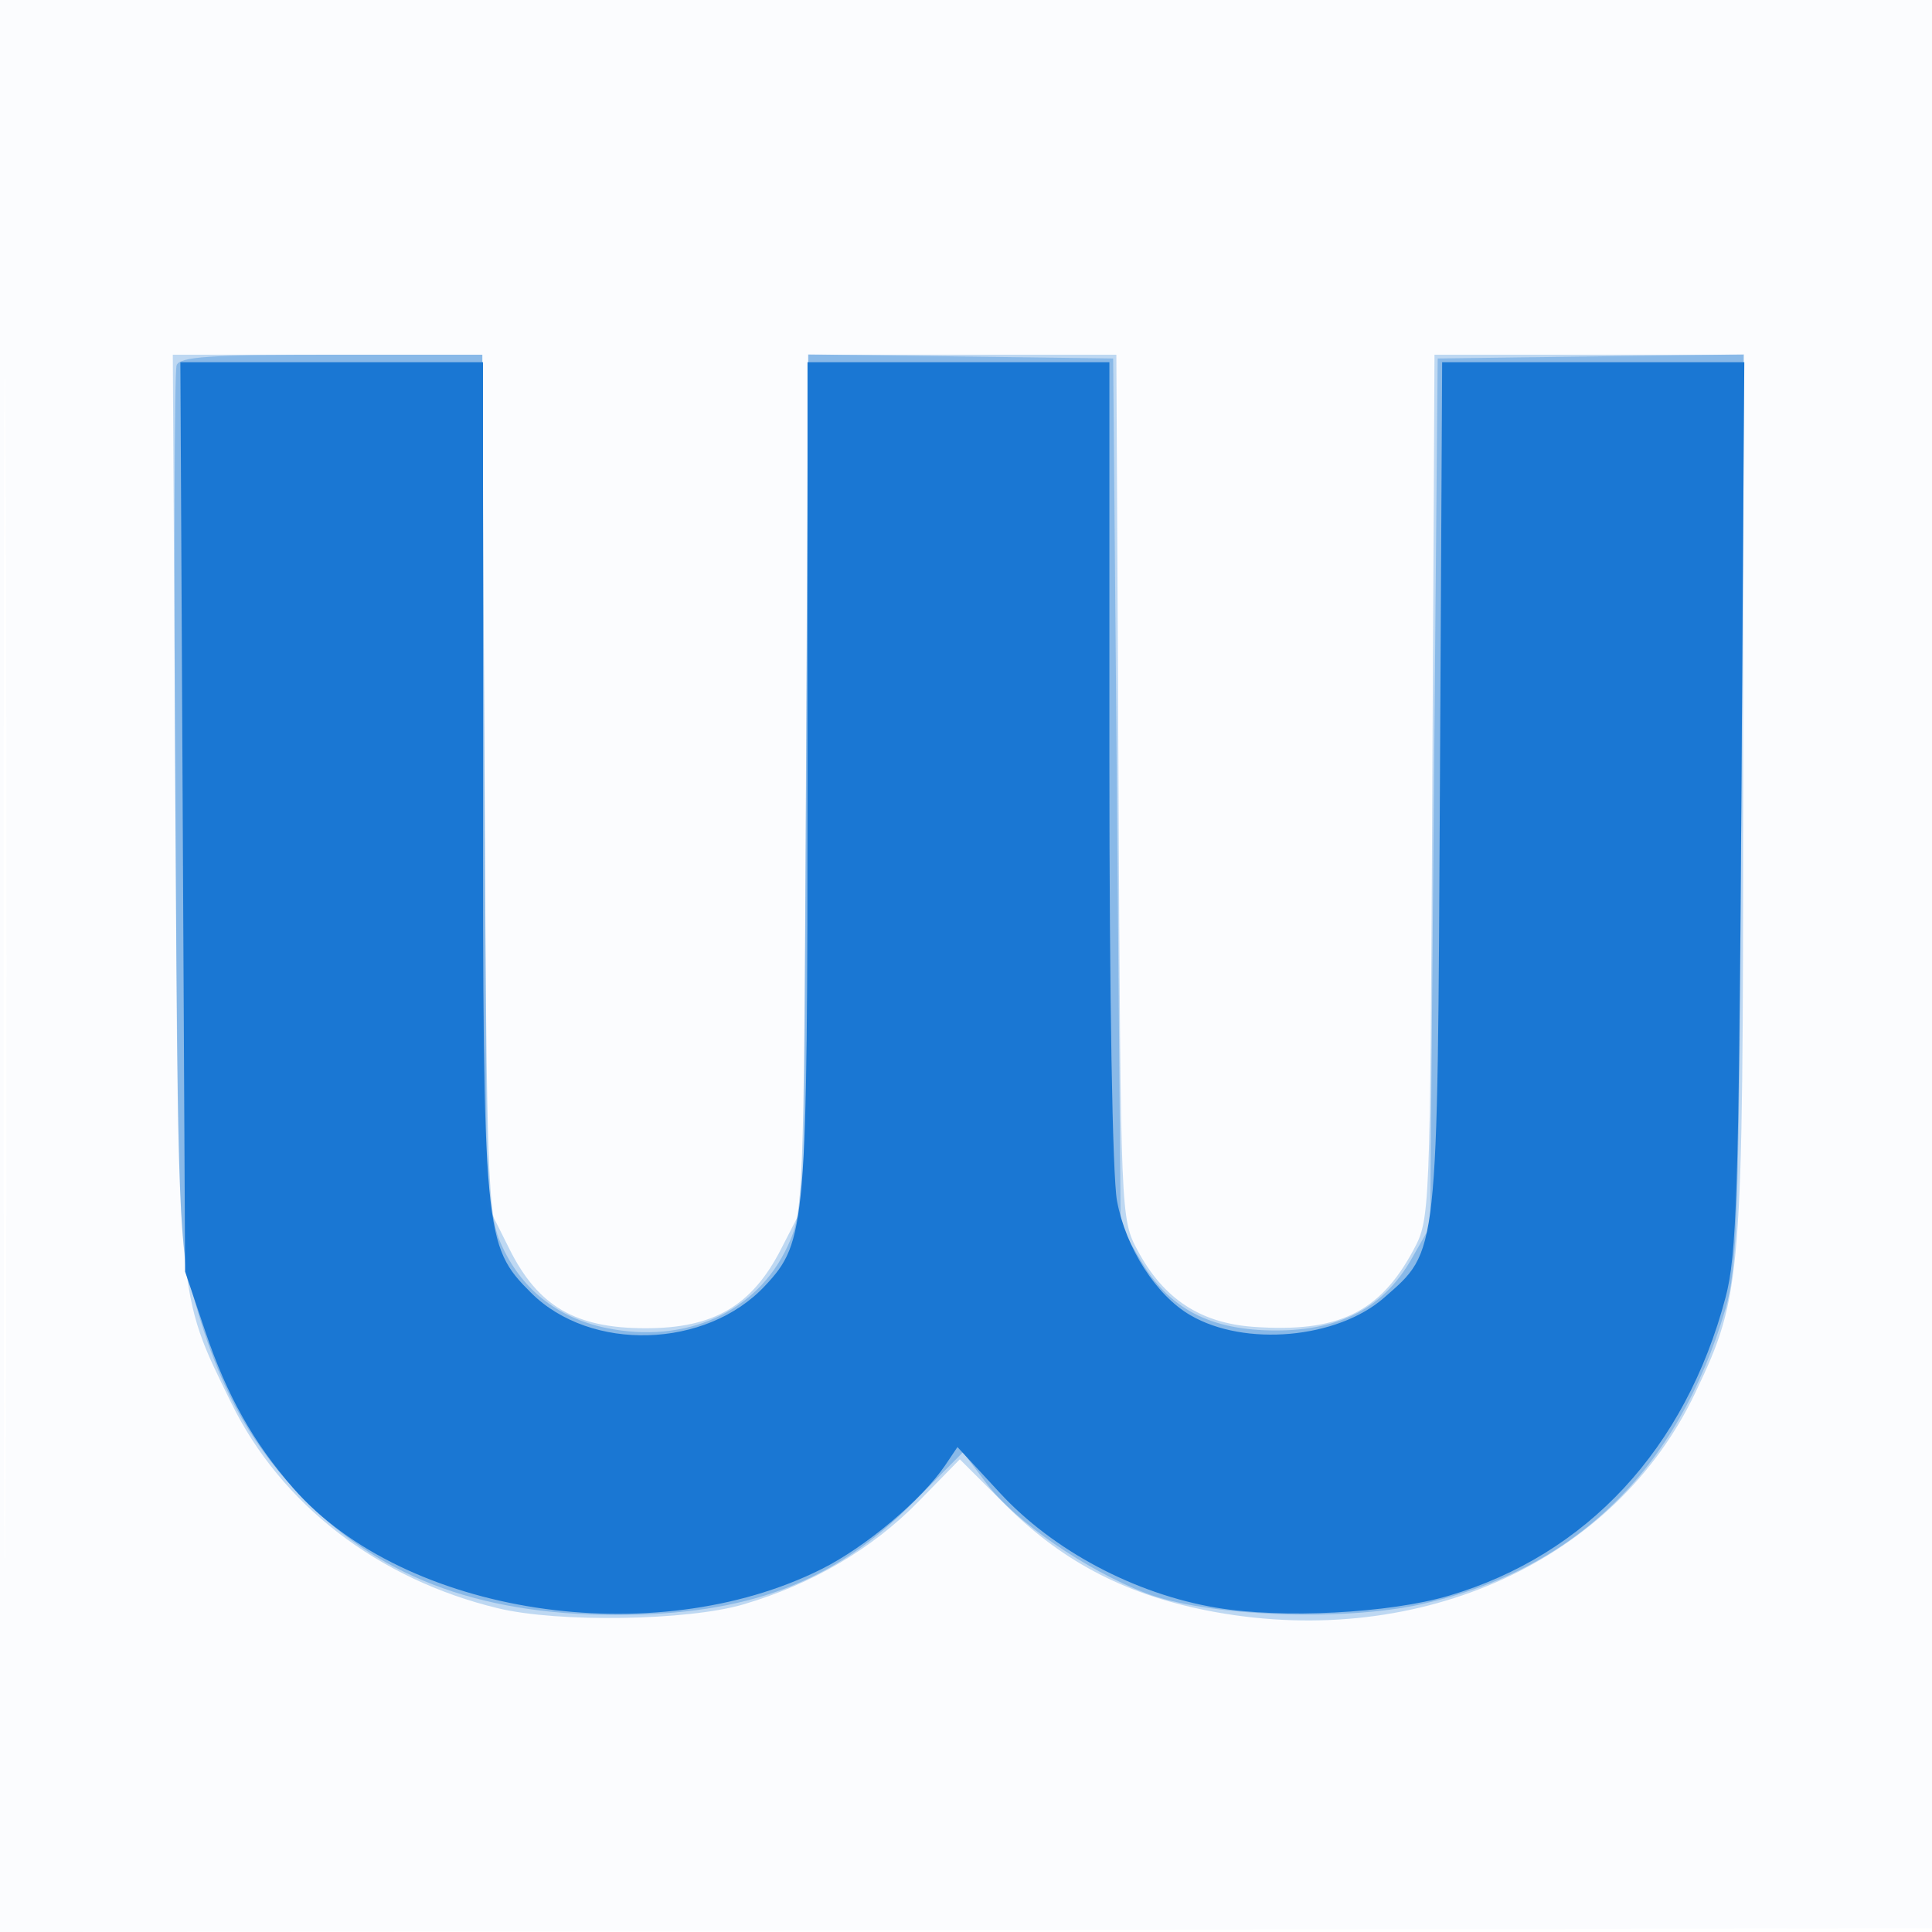 <svg xmlns="http://www.w3.org/2000/svg" width="256" height="256"><path fill="#1976D2" fill-opacity=".016" fill-rule="evenodd" d="M0 128.004v128.004l128.25-.254 128.25-.254.254-127.75L257.008 0H0v128.004m.485.496c0 70.4.119 99.053.265 63.672.146-35.38.146-92.98 0-128C.604 29.153.485 58.1.485 128.5"/><path fill="#1976D2" fill-opacity=".267" fill-rule="evenodd" d="M23.241 106.75c.38 66.386.194 64.388 7.382 79.108 6.583 13.482 19.49 23.423 35.377 27.248 7.976 1.92 25.161 1.648 32.5-.515 9.112-2.686 17.039-7.335 23.156-13.582l5.525-5.643 6.16 6.142c7.65 7.629 16.371 12.065 27.732 14.107 27.331 4.912 53.013-6.849 63.59-29.12 6.155-12.962 6.3-14.783 6.32-79.245L231 47h-40.923l-.288 57.25c-.287 56.849-.304 57.279-2.495 61.374-4.453 8.324-10.025 10.998-21.23 10.187-7.032-.509-11.907-3.728-15.323-10.119-2.236-4.182-2.242-4.322-2.53-61.442L147.923 47h-40.802l-.311 56.323-.31 56.322-3 5.851C99.628 173.047 94.583 176 85.555 176c-9.29 0-14.246-2.883-18.055-10.5l-3-6-.304-56.25L63.893 47H22.898l.343 59.75"/><path fill="#1976D2" fill-opacity=".315" fill-rule="evenodd" d="M23.402 48.394c-.294.767-.368 27.204-.165 58.75.354 54.97.459 57.677 2.514 65.063 3.092 11.11 6.953 18.371 13.497 25.383 10.409 11.156 23.855 16.368 42.292 16.395 17.567.026 28.969-4.286 39.509-14.942l6.549-6.62 3.139 4.164c3.76 4.988 13.131 11.447 21.027 14.493 8.032 3.098 26.06 3.827 36.606 1.481 20.29-4.514 33.94-17.762 40.247-39.061 1.598-5.395 1.812-12.082 2.124-66.271l.347-60.271-20.294.271-20.294.271-.5 57.5-.5 57.5-2.489 4.348c-3.678 6.424-9.421 9.446-17.952 9.446-8.654 0-14.113-2.83-17.907-9.283L148.5 162.5 148 105l-.5-57.5-20.211-.271-20.211-.27-.289 56.77c-.283 55.515-.336 56.873-2.42 61.379-4.062 8.785-13.514 13.042-24.084 10.847-6.492-1.347-11.311-5.228-13.932-11.218-1.72-3.934-1.874-8.294-2.142-60.987L63.922 47H43.93c-16.174 0-20.095.266-20.528 1.394"/><path fill="#1976D2" fill-opacity=".984" fill-rule="evenodd" d="m24.213 108.25.314 60.25 2.702 8c2.85 8.443 6.367 14.693 11.656 20.716 14.712 16.756 47.734 21.81 69.954 10.706 5.863-2.929 13.332-9.204 16.427-13.8l1.602-2.379 5.66 6.113c7.065 7.632 17.862 13.354 28.624 15.171 8.756 1.478 22.954.746 30.848-1.59 18.289-5.413 31.341-19.49 36.645-39.525 1.481-5.592 1.748-13.925 2.091-65.162l.393-58.75h-40.036l-.297 56.25c-.33 62.765-.178 61.366-7.386 67.695-6.195 5.439-18.455 6.549-25.687 2.325-4.548-2.656-8.544-8.891-9.716-15.156-.595-3.185-1.007-26.993-1.007-58.25V48h-40v54.818c0 59.721-.165 61.698-5.621 67.547-7.801 8.361-23.126 8.821-31.016.931-6.245-6.245-6.363-7.515-6.363-68.478V48H23.899l.314 60.25"/></svg>